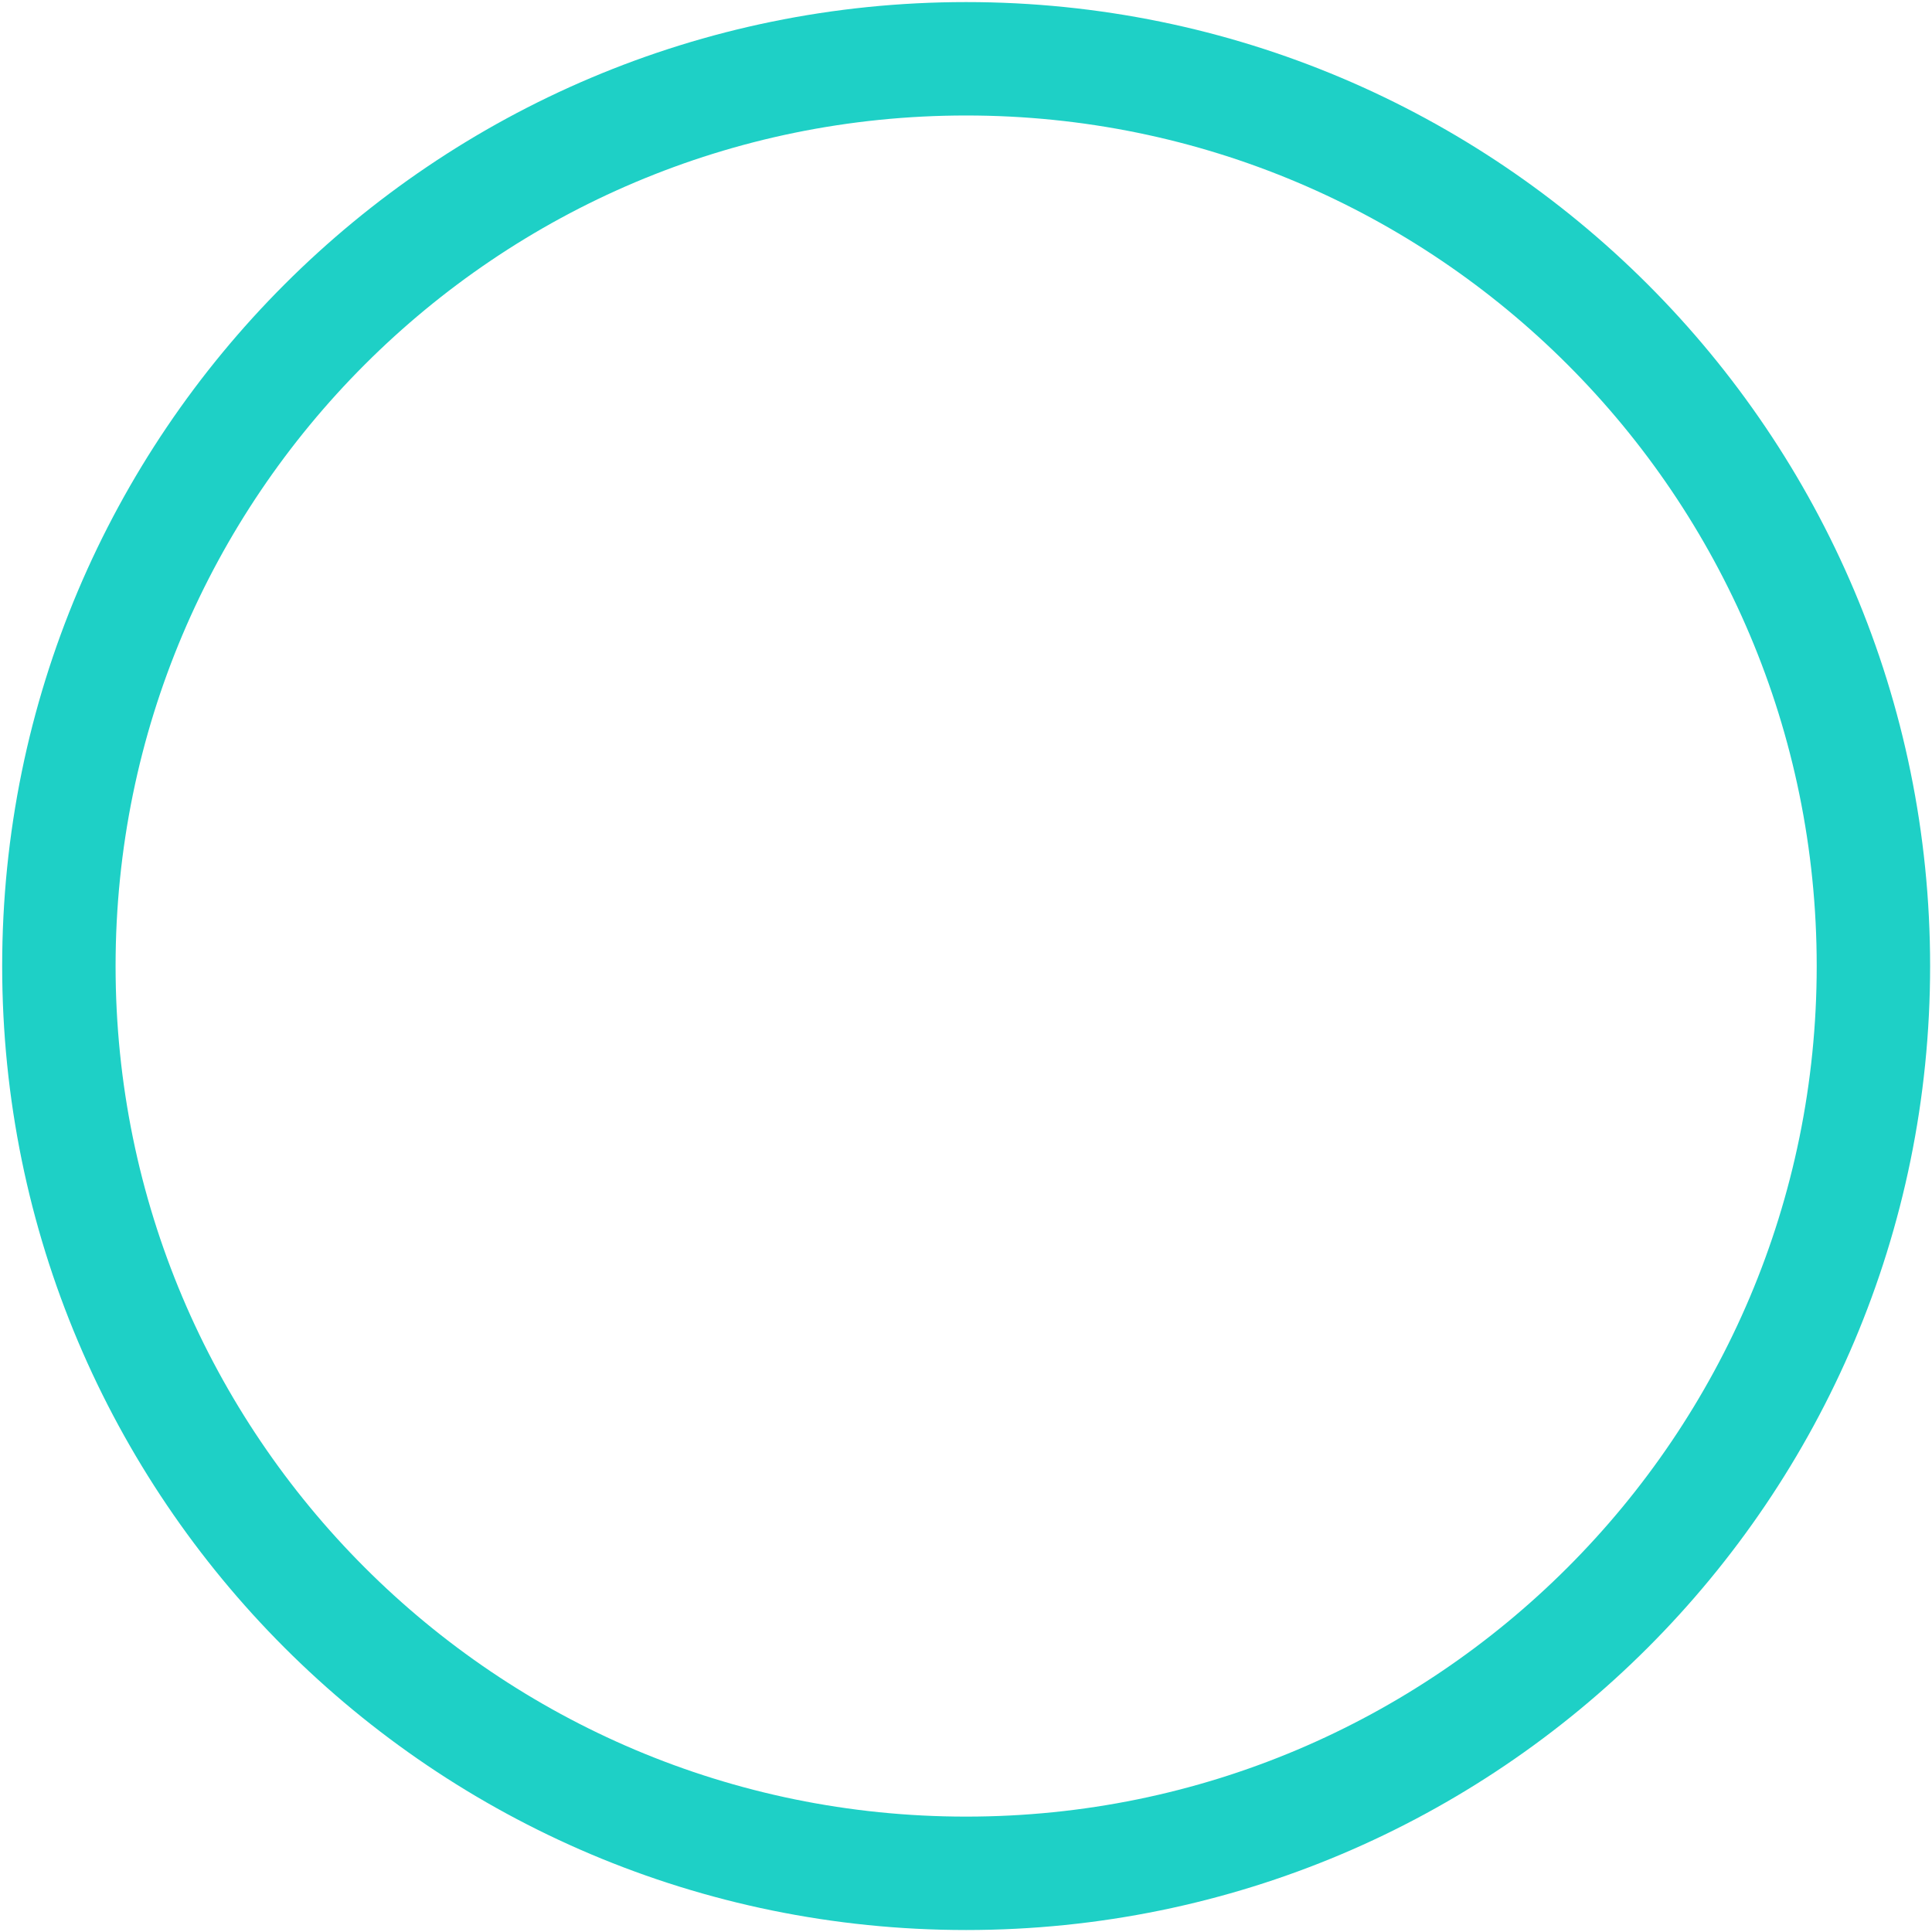 <svg width="40" height="40" viewBox="0 0 40 40" fill="none" xmlns="http://www.w3.org/2000/svg">
<path d="M20.003 38.785C30.377 38.785 38.787 30.375 38.787 20.001C38.787 9.627 30.377 1.217 20.003 1.217C9.629 1.217 1.219 9.627 1.219 20.001C1.219 30.375 9.629 38.785 20.003 38.785Z" stroke="#1ED0C6" stroke-width="2.348" stroke-linecap="round" stroke-linejoin="round"/>
</svg>
